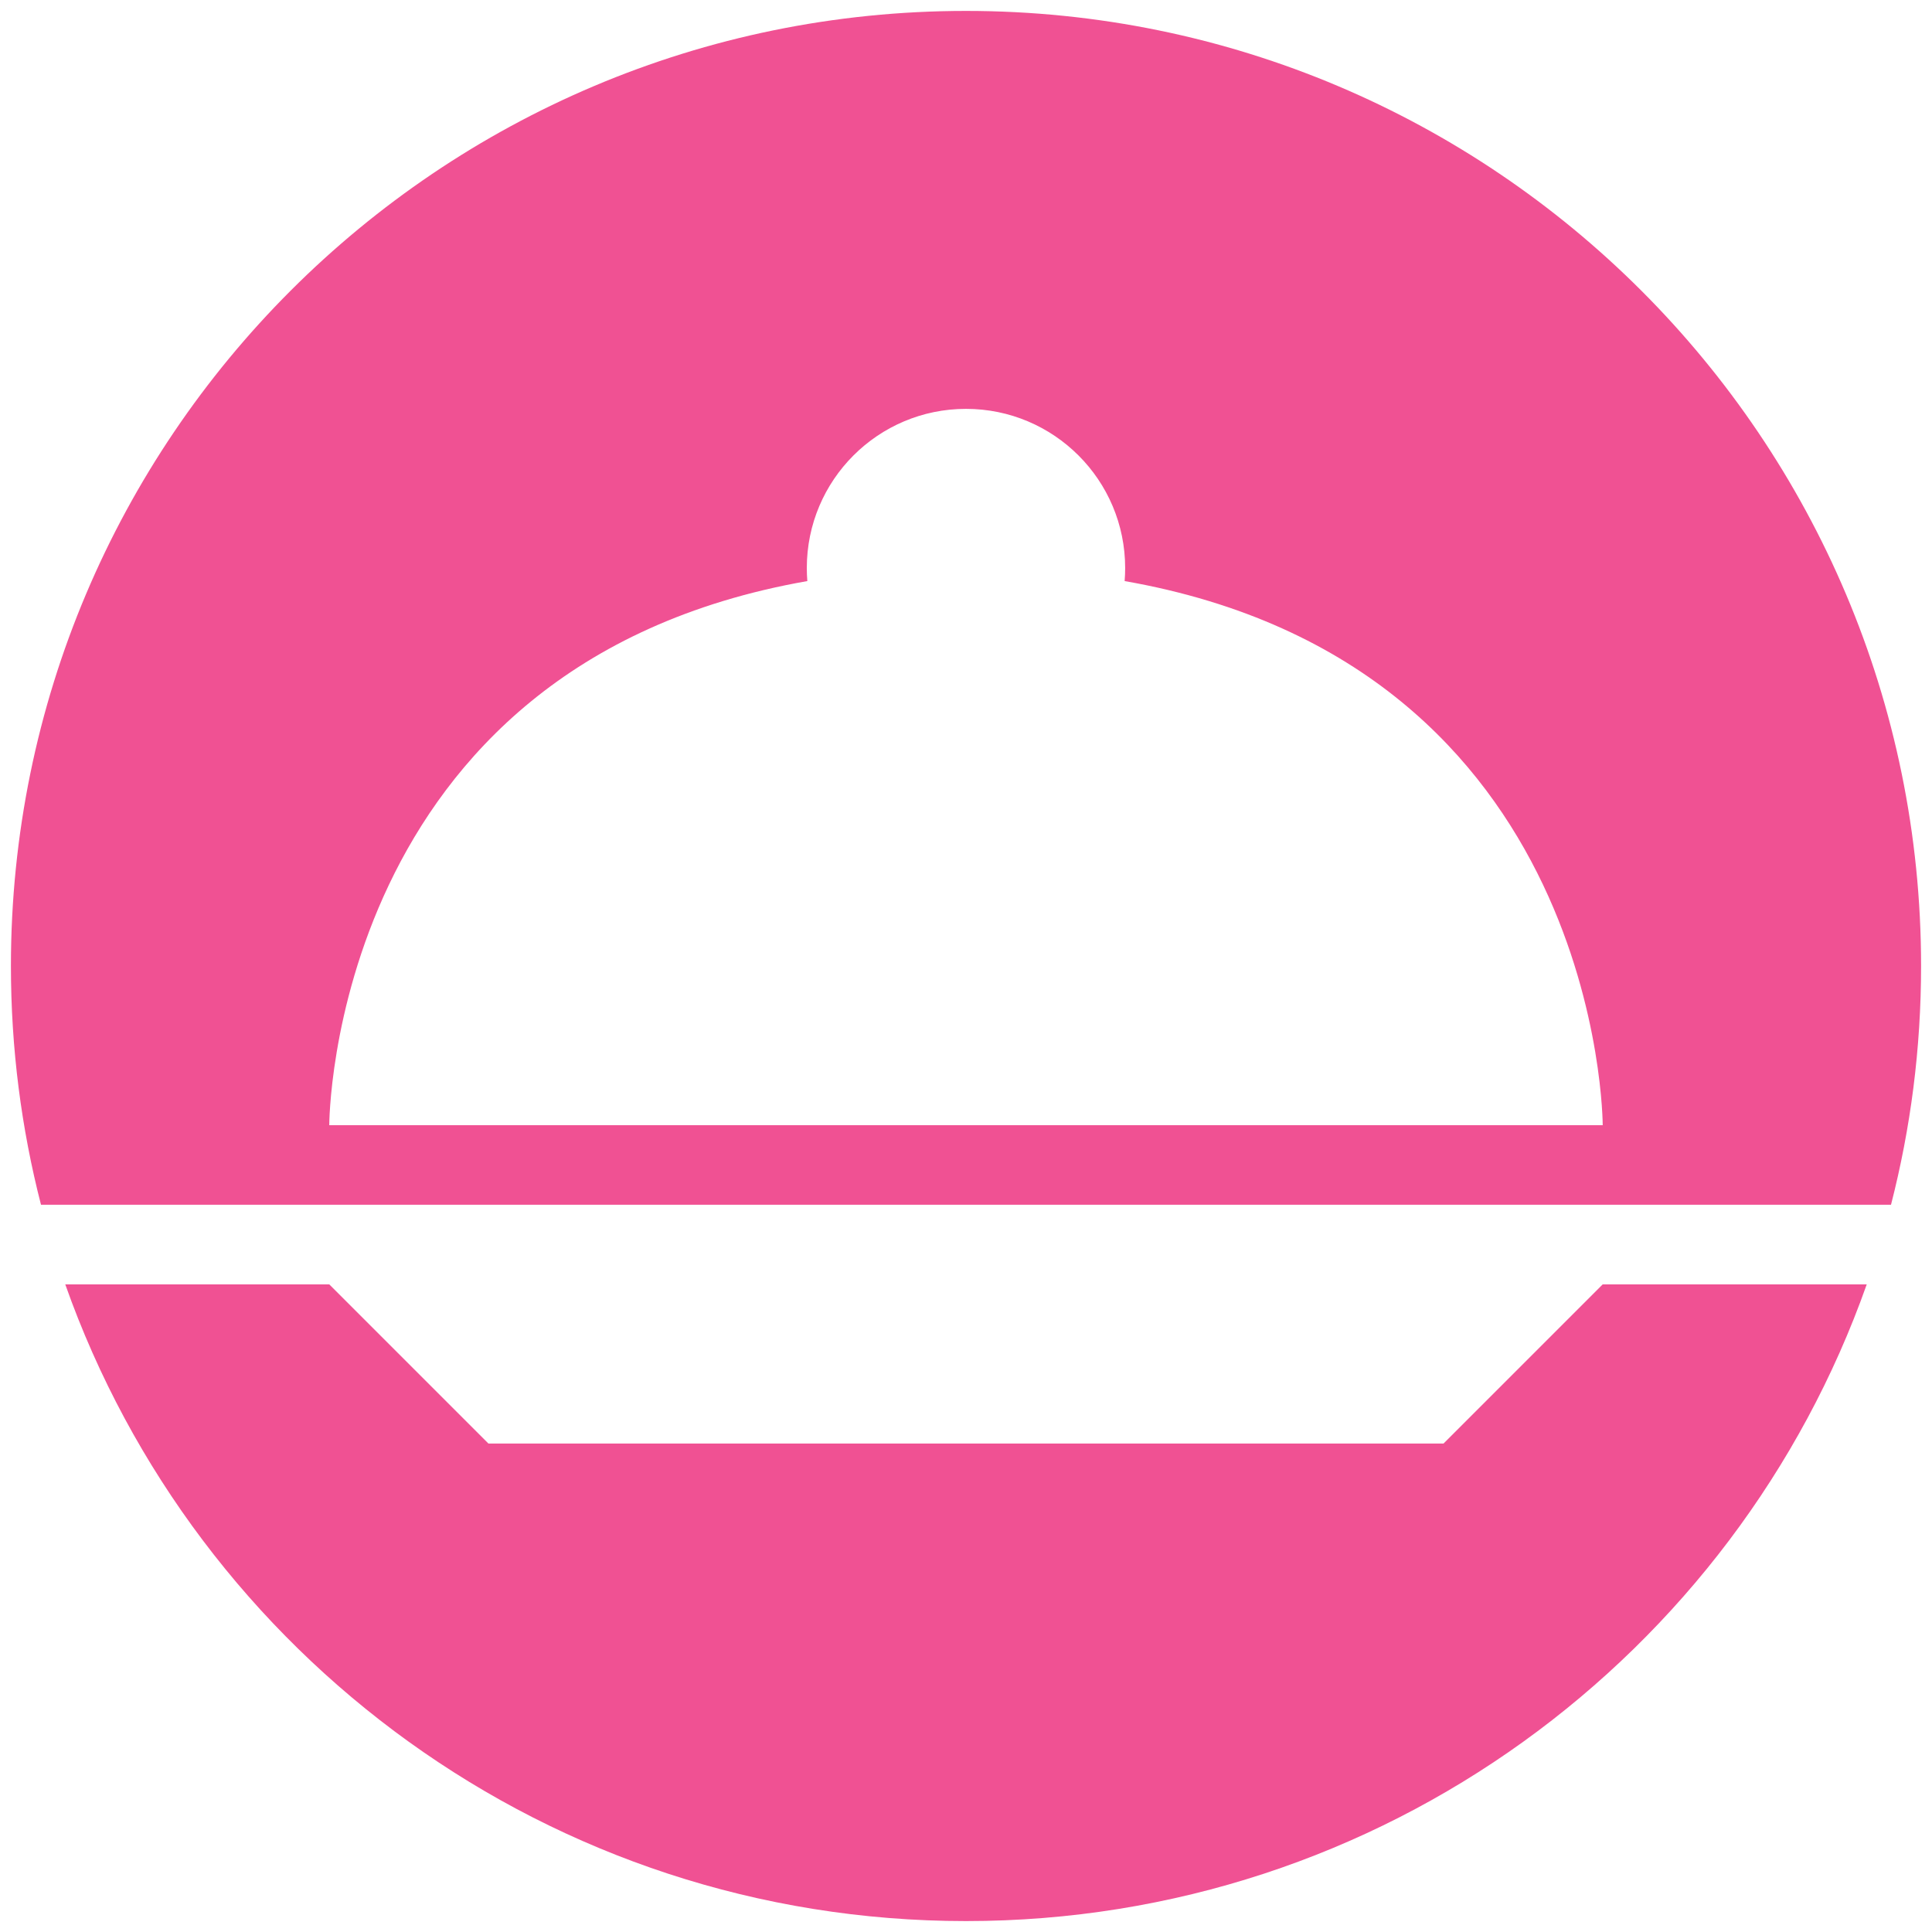 <svg width="118" height="118" viewBox="0 0 118 118" fill="none" xmlns="http://www.w3.org/2000/svg">
<path fill-rule="evenodd" clip-rule="evenodd" d="M117.333 59C117.333 64.036 116.695 68.922 115.496 73.583H2.504C1.305 68.922 0.667 64.036 0.667 59C0.667 26.783 26.783 0.667 59 0.667C91.217 0.667 117.333 26.783 117.333 59ZM97.888 78.445H114.014C106.006 101.101 84.399 117.333 59 117.333C33.601 117.333 11.994 101.101 3.986 78.445H20.11L29.832 88.167H88.166L97.888 78.445ZM68.689 35.49C68.71 35.228 68.721 34.962 68.721 34.694C68.721 29.325 64.369 24.972 58.999 24.972C53.63 24.972 49.277 29.325 49.277 34.694C49.277 34.962 49.288 35.228 49.309 35.49C20.11 40.612 20.11 68.722 20.11 68.722H97.888C97.888 68.722 97.888 40.612 68.689 35.49Z" fill="#F05193"/>
</svg>
